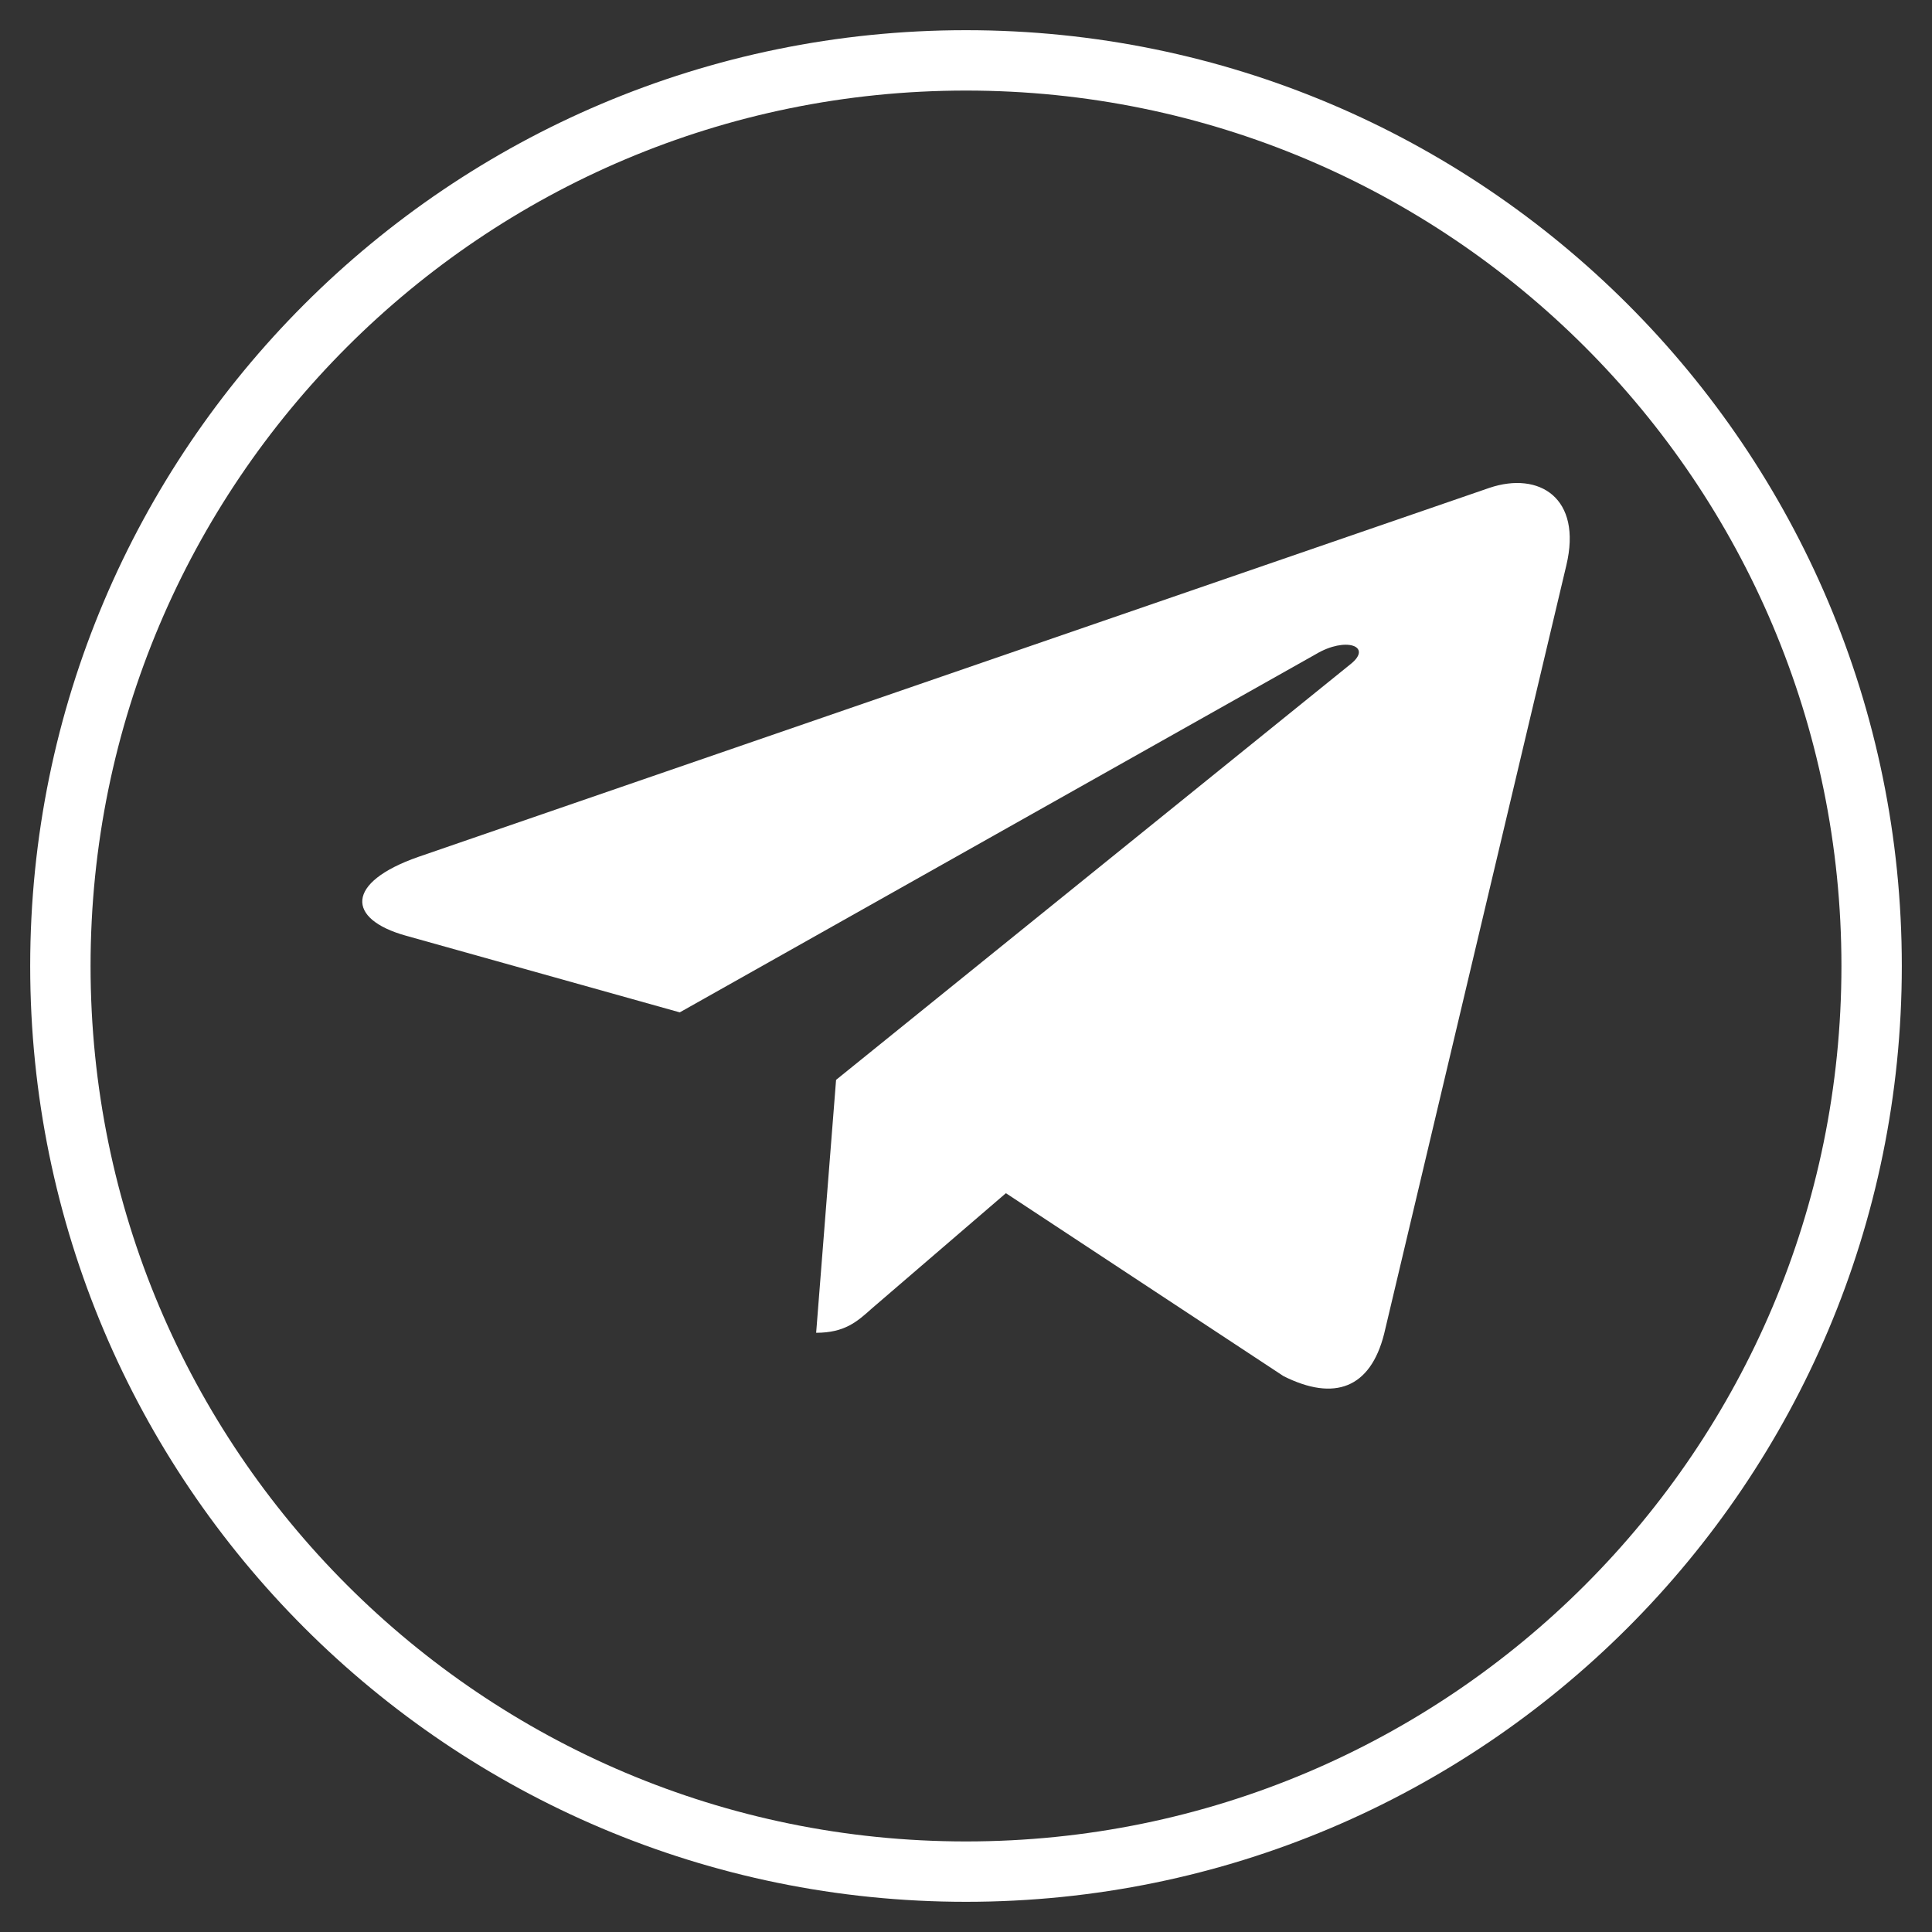 <svg width="32" height="32" viewBox="0 0 32 32" fill="none" xmlns="http://www.w3.org/2000/svg">
<rect x="0" y="0" width="32" height="32" fill="#333333" stroke="none"/>
<path d="M31 16C31 7.716 24.284 1 16 1C7.716 1 1 7.716 1 16C1 24.284 7.716 31 16 31C24.284 31 31 24.284 31 16Z" stroke="url(#paint0_linear_466_5)"/>
<path d="M25.943 9.366L22.925 22.095C22.697 22.993 22.103 23.216 21.259 22.793L16.661 19.763L14.442 21.671C14.197 21.891 13.991 22.075 13.518 22.075L13.848 17.886L22.371 10.999C22.742 10.703 22.291 10.539 21.795 10.835L11.259 16.768L6.723 15.498C5.736 15.223 5.718 14.616 6.928 14.193L24.671 8.08C25.492 7.804 26.211 8.244 25.943 9.366Z" fill="url(#paint1_linear_466_5)"/>
<defs>
<linearGradient id="paint0_linear_466_5" x1="8.441" y1="2.243" x2="22.45" y2="30.262" gradientUnits="userSpaceOnUse">
<stop stop-color="white"/>
</linearGradient>
<linearGradient id="paint1_linear_466_5" x1="14.308" y1="5.395" x2="23.191" y2="29.844" gradientUnits="userSpaceOnUse">
<stop stop-color="white"/>
</linearGradient>
</defs>
</svg>
